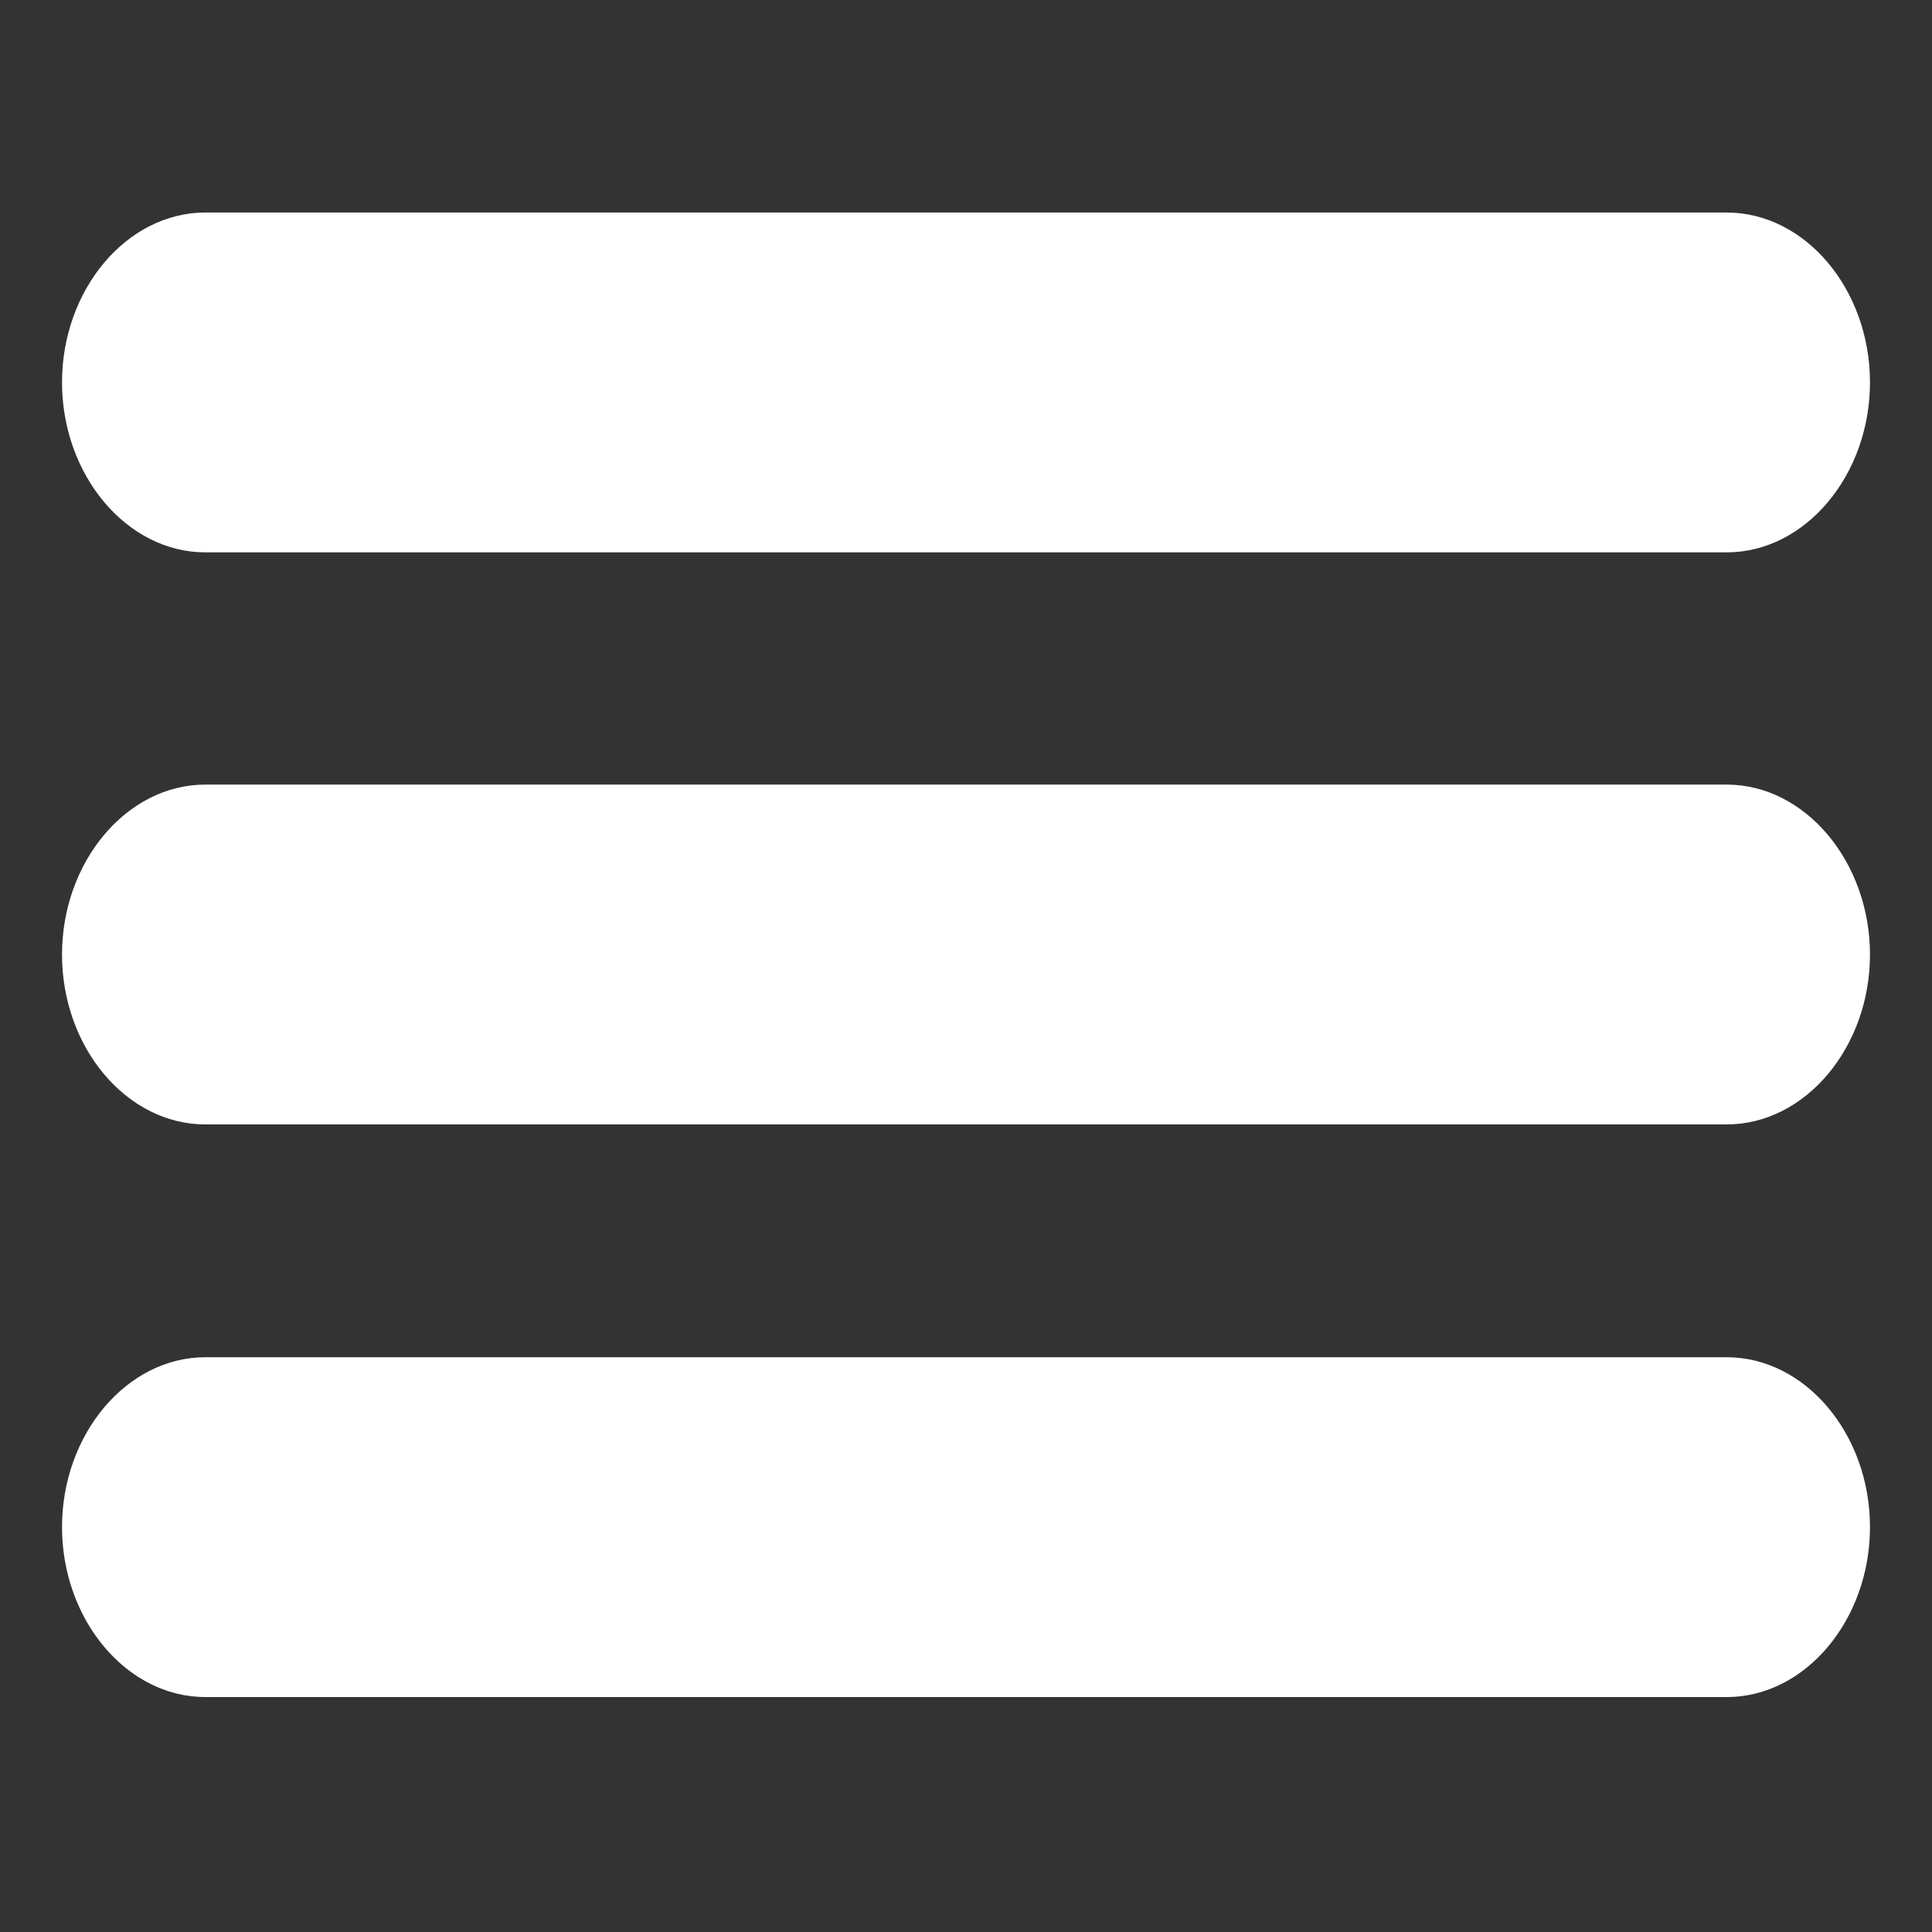 <svg id="Layer_1" data-name="Layer 1" xmlns="http://www.w3.org/2000/svg" viewBox="0 0 100 100"><rect x="0" y="0" width="100" height="100" fill="#333333" stroke="none"/><defs><style>.cls-1{fill:#fff;}</style></defs><title>LOGO</title><path class="cls-1" d="M89.37,11H10.63c-4.08,0-7.42,4-7.42,8.79s3.34,8.8,7.42,8.8H89.37c4.08,0,7.42-4,7.42-8.8S93.45,11,89.37,11Z"/><path class="cls-1" d="M89.37,40.61H10.63c-4.08,0-7.42,4-7.42,8.8s3.34,8.79,7.42,8.79H89.37c4.08,0,7.42-4,7.42-8.79S93.45,40.61,89.37,40.61Z"/><path class="cls-1" d="M89.37,70.25H10.63c-4.08,0-7.42,4-7.42,8.79s3.34,8.8,7.42,8.8H89.37c4.08,0,7.42-4,7.42-8.8S93.45,70.25,89.37,70.25Z"/></svg>